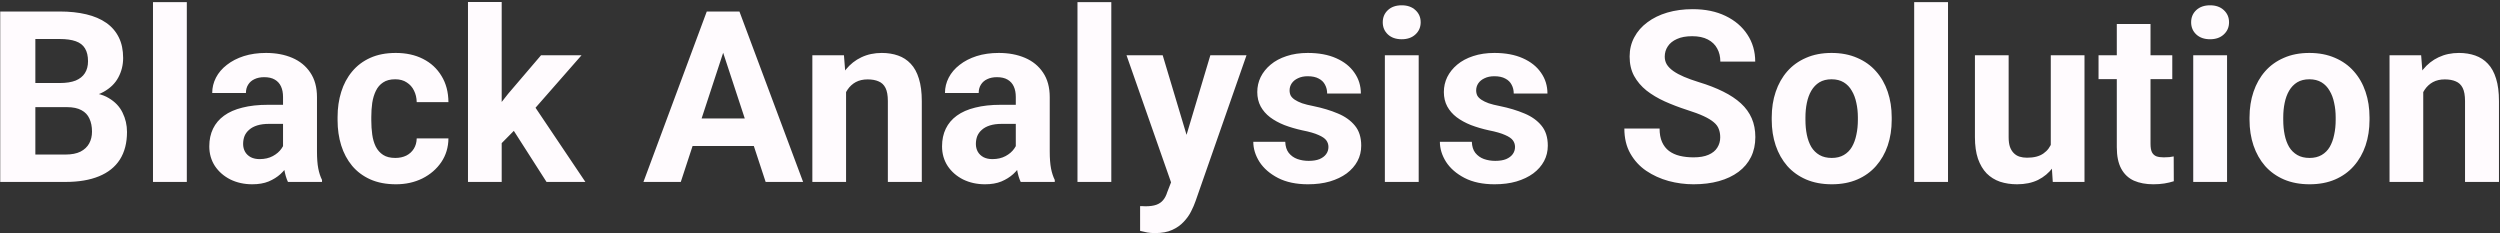 <svg width="1168" height="109" viewBox="0 0 1168 109" fill="none" xmlns="http://www.w3.org/2000/svg">
<rect x="0" y="0" width="1168" height="109" fill="#333333" stroke="none"/>
<path d="M31.281 50.055H10.828L10.719 38.789H27.891C30.917 38.789 33.396 38.406 35.328 37.641C37.26 36.839 38.7 35.69 39.648 34.195C40.633 32.664 41.125 30.805 41.125 28.617C41.125 26.138 40.651 24.133 39.703 22.602C38.792 21.07 37.352 19.958 35.383 19.266C33.45 18.573 30.953 18.227 27.891 18.227H16.516V85H0.109V5.375H27.891C32.521 5.375 36.659 5.812 40.305 6.688C43.987 7.562 47.104 8.893 49.656 10.68C52.208 12.466 54.159 14.727 55.508 17.461C56.857 20.159 57.531 23.367 57.531 27.086C57.531 30.367 56.784 33.393 55.289 36.164C53.831 38.935 51.516 41.195 48.344 42.945C45.208 44.695 41.107 45.661 36.039 45.844L31.281 50.055ZM30.57 85H6.344L12.742 72.203H30.57C33.45 72.203 35.802 71.747 37.625 70.836C39.448 69.888 40.797 68.612 41.672 67.008C42.547 65.404 42.984 63.562 42.984 61.484C42.984 59.151 42.583 57.128 41.781 55.414C41.016 53.7 39.776 52.388 38.062 51.477C36.349 50.529 34.089 50.055 31.281 50.055H15.477L15.586 38.789H35.273L39.047 43.219C43.896 43.146 47.797 44.003 50.75 45.789C53.74 47.539 55.909 49.818 57.258 52.625C58.643 55.432 59.336 58.44 59.336 61.648C59.336 66.753 58.224 71.055 56 74.555C53.776 78.018 50.513 80.625 46.211 82.375C41.945 84.125 36.732 85 30.57 85ZM87.281 1V85H71.477V1H87.281ZM132.234 71.656V45.297C132.234 43.401 131.924 41.779 131.305 40.43C130.685 39.044 129.719 37.969 128.406 37.203C127.13 36.438 125.471 36.055 123.43 36.055C121.68 36.055 120.167 36.365 118.891 36.984C117.615 37.568 116.63 38.425 115.938 39.555C115.245 40.648 114.898 41.943 114.898 43.438H99.148C99.148 40.922 99.732 38.534 100.898 36.273C102.065 34.013 103.76 32.026 105.984 30.312C108.208 28.562 110.852 27.195 113.914 26.211C117.013 25.227 120.477 24.734 124.305 24.734C128.898 24.734 132.982 25.5 136.555 27.031C140.128 28.562 142.935 30.859 144.977 33.922C147.055 36.984 148.094 40.812 148.094 45.406V70.727C148.094 73.971 148.294 76.633 148.695 78.711C149.096 80.753 149.68 82.539 150.445 84.07V85H134.531C133.766 83.396 133.182 81.391 132.781 78.984C132.417 76.542 132.234 74.099 132.234 71.656ZM134.312 48.961L134.422 57.875H125.617C123.539 57.875 121.734 58.112 120.203 58.586C118.672 59.06 117.414 59.734 116.43 60.609C115.445 61.448 114.716 62.432 114.242 63.562C113.805 64.693 113.586 65.932 113.586 67.281C113.586 68.63 113.896 69.852 114.516 70.945C115.135 72.003 116.029 72.841 117.195 73.461C118.362 74.044 119.729 74.336 121.297 74.336C123.667 74.336 125.727 73.862 127.477 72.914C129.227 71.966 130.576 70.799 131.523 69.414C132.508 68.029 133.018 66.716 133.055 65.477L137.211 72.148C136.628 73.643 135.826 75.193 134.805 76.797C133.82 78.401 132.562 79.914 131.031 81.336C129.5 82.721 127.659 83.87 125.508 84.781C123.357 85.656 120.805 86.094 117.852 86.094C114.096 86.094 110.688 85.346 107.625 83.852C104.599 82.32 102.193 80.224 100.406 77.562C98.656 74.865 97.781 71.802 97.781 68.375C97.781 65.276 98.365 62.523 99.531 60.117C100.698 57.711 102.411 55.688 104.672 54.047C106.969 52.37 109.831 51.112 113.258 50.273C116.685 49.398 120.659 48.961 125.18 48.961H134.312ZM184.68 73.789C186.612 73.789 188.326 73.424 189.82 72.695C191.315 71.93 192.482 70.872 193.32 69.523C194.195 68.138 194.651 66.516 194.688 64.656H209.508C209.471 68.812 208.359 72.513 206.172 75.758C203.984 78.966 201.049 81.5 197.367 83.359C193.685 85.182 189.565 86.094 185.008 86.094C180.414 86.094 176.404 85.328 172.977 83.797C169.586 82.266 166.76 80.151 164.5 77.453C162.24 74.719 160.544 71.547 159.414 67.938C158.284 64.292 157.719 60.391 157.719 56.234V54.648C157.719 50.456 158.284 46.555 159.414 42.945C160.544 39.3 162.24 36.128 164.5 33.43C166.76 30.695 169.586 28.562 172.977 27.031C176.367 25.5 180.341 24.734 184.898 24.734C189.747 24.734 193.995 25.664 197.641 27.523C201.323 29.383 204.203 32.044 206.281 35.508C208.396 38.935 209.471 43 209.508 47.703H194.688C194.651 45.734 194.232 43.948 193.43 42.344C192.664 40.74 191.534 39.464 190.039 38.516C188.581 37.531 186.776 37.039 184.625 37.039C182.328 37.039 180.451 37.531 178.992 38.516C177.534 39.464 176.404 40.776 175.602 42.453C174.799 44.094 174.234 45.971 173.906 48.086C173.615 50.164 173.469 52.352 173.469 54.648V56.234C173.469 58.531 173.615 60.737 173.906 62.852C174.198 64.966 174.745 66.844 175.547 68.484C176.385 70.125 177.534 71.419 178.992 72.367C180.451 73.315 182.346 73.789 184.68 73.789ZM234.391 0.945V85H218.641V0.945H234.391ZM271.688 25.828L245.984 55.141L232.203 69.086L226.461 57.711L237.398 43.82L252.766 25.828H271.688ZM255.336 85L237.836 57.656L248.719 48.141L273.492 85H255.336ZM339.719 18.992L318.062 85H300.617L330.203 5.375H341.305L339.719 18.992ZM357.711 85L336 18.992L334.25 5.375H345.461L375.211 85H357.711ZM356.727 55.359V68.211H314.672V55.359H356.727ZM395.281 38.461V85H379.531V25.828H394.297L395.281 38.461ZM392.984 53.336H388.719C388.719 48.961 389.284 45.023 390.414 41.523C391.544 37.987 393.13 34.979 395.172 32.5C397.214 29.984 399.638 28.07 402.445 26.758C405.289 25.409 408.461 24.734 411.961 24.734C414.732 24.734 417.266 25.135 419.562 25.938C421.859 26.74 423.828 28.016 425.469 29.766C427.146 31.516 428.422 33.831 429.297 36.711C430.208 39.591 430.664 43.109 430.664 47.266V85H414.805V47.211C414.805 44.586 414.44 42.544 413.711 41.086C412.982 39.628 411.906 38.607 410.484 38.023C409.099 37.404 407.385 37.094 405.344 37.094C403.229 37.094 401.388 37.513 399.82 38.352C398.289 39.19 397.013 40.357 395.992 41.852C395.008 43.31 394.26 45.023 393.75 46.992C393.24 48.961 392.984 51.075 392.984 53.336ZM474.578 71.656V45.297C474.578 43.401 474.268 41.779 473.648 40.43C473.029 39.044 472.062 37.969 470.75 37.203C469.474 36.438 467.815 36.055 465.773 36.055C464.023 36.055 462.51 36.365 461.234 36.984C459.958 37.568 458.974 38.425 458.281 39.555C457.589 40.648 457.242 41.943 457.242 43.438H441.492C441.492 40.922 442.076 38.534 443.242 36.273C444.409 34.013 446.104 32.026 448.328 30.312C450.552 28.562 453.195 27.195 456.258 26.211C459.357 25.227 462.82 24.734 466.648 24.734C471.242 24.734 475.326 25.5 478.898 27.031C482.471 28.562 485.279 30.859 487.32 33.922C489.398 36.984 490.438 40.812 490.438 45.406V70.727C490.438 73.971 490.638 76.633 491.039 78.711C491.44 80.753 492.023 82.539 492.789 84.07V85H476.875C476.109 83.396 475.526 81.391 475.125 78.984C474.76 76.542 474.578 74.099 474.578 71.656ZM476.656 48.961L476.766 57.875H467.961C465.883 57.875 464.078 58.112 462.547 58.586C461.016 59.06 459.758 59.734 458.773 60.609C457.789 61.448 457.06 62.432 456.586 63.562C456.148 64.693 455.93 65.932 455.93 67.281C455.93 68.63 456.24 69.852 456.859 70.945C457.479 72.003 458.372 72.841 459.539 73.461C460.706 74.044 462.073 74.336 463.641 74.336C466.01 74.336 468.07 73.862 469.82 72.914C471.57 71.966 472.919 70.799 473.867 69.414C474.852 68.029 475.362 66.716 475.398 65.477L479.555 72.148C478.971 73.643 478.169 75.193 477.148 76.797C476.164 78.401 474.906 79.914 473.375 81.336C471.844 82.721 470.003 83.87 467.852 84.781C465.701 85.656 463.148 86.094 460.195 86.094C456.44 86.094 453.031 85.346 449.969 83.852C446.943 82.32 444.536 80.224 442.75 77.562C441 74.865 440.125 71.802 440.125 68.375C440.125 65.276 440.708 62.523 441.875 60.117C443.042 57.711 444.755 55.688 447.016 54.047C449.312 52.37 452.174 51.112 455.602 50.273C459.029 49.398 463.003 48.961 467.523 48.961H476.656ZM519.203 1V85H503.398V1H519.203ZM549.773 78.328L565.469 25.828H582.367L558.578 93.914C558.068 95.409 557.375 97.013 556.5 98.727C555.661 100.44 554.513 102.062 553.055 103.594C551.633 105.161 549.828 106.438 547.641 107.422C545.49 108.406 542.846 108.898 539.711 108.898C538.216 108.898 536.995 108.807 536.047 108.625C535.099 108.443 533.969 108.188 532.656 107.859V96.32C533.057 96.32 533.477 96.32 533.914 96.32C534.352 96.357 534.771 96.375 535.172 96.375C537.25 96.375 538.945 96.138 540.258 95.664C541.57 95.19 542.628 94.461 543.43 93.477C544.232 92.529 544.87 91.289 545.344 89.758L549.773 78.328ZM543.211 25.828L556.062 68.703L558.305 85.383L547.586 86.531L526.312 25.828H543.211ZM620.648 68.648C620.648 67.518 620.32 66.497 619.664 65.586C619.008 64.674 617.786 63.836 616 63.07C614.25 62.268 611.716 61.539 608.398 60.883C605.409 60.227 602.62 59.406 600.031 58.422C597.479 57.401 595.255 56.18 593.359 54.758C591.5 53.336 590.042 51.659 588.984 49.727C587.927 47.758 587.398 45.516 587.398 43C587.398 40.521 587.927 38.188 588.984 36C590.078 33.812 591.628 31.88 593.633 30.203C595.674 28.49 598.154 27.159 601.07 26.211C604.023 25.227 607.341 24.734 611.023 24.734C616.164 24.734 620.576 25.555 624.258 27.195C627.977 28.836 630.82 31.096 632.789 33.977C634.794 36.82 635.797 40.065 635.797 43.711H620.047C620.047 42.18 619.719 40.812 619.062 39.609C618.443 38.37 617.458 37.404 616.109 36.711C614.797 35.982 613.083 35.617 610.969 35.617C609.219 35.617 607.706 35.927 606.43 36.547C605.154 37.13 604.169 37.932 603.477 38.953C602.82 39.938 602.492 41.031 602.492 42.234C602.492 43.146 602.674 43.966 603.039 44.695C603.44 45.388 604.078 46.026 604.953 46.609C605.828 47.193 606.958 47.74 608.344 48.25C609.766 48.724 611.516 49.161 613.594 49.562C617.859 50.438 621.669 51.586 625.023 53.008C628.378 54.393 631.039 56.289 633.008 58.695C634.977 61.065 635.961 64.182 635.961 68.047C635.961 70.672 635.378 73.078 634.211 75.266C633.044 77.453 631.367 79.367 629.18 81.008C626.992 82.612 624.367 83.87 621.305 84.781C618.279 85.656 614.87 86.094 611.078 86.094C605.573 86.094 600.906 85.109 597.078 83.141C593.286 81.172 590.406 78.674 588.438 75.648C586.505 72.586 585.539 69.451 585.539 66.242H600.469C600.542 68.393 601.089 70.125 602.109 71.438C603.167 72.75 604.497 73.698 606.102 74.281C607.742 74.865 609.51 75.156 611.406 75.156C613.448 75.156 615.143 74.883 616.492 74.336C617.841 73.753 618.862 72.987 619.555 72.039C620.284 71.055 620.648 69.924 620.648 68.648ZM662.812 25.828V85H647.008V25.828H662.812ZM646.023 10.406C646.023 8.109 646.826 6.214 648.43 4.719C650.034 3.224 652.185 2.477 654.883 2.477C657.544 2.477 659.677 3.224 661.281 4.719C662.922 6.214 663.742 8.109 663.742 10.406C663.742 12.703 662.922 14.599 661.281 16.094C659.677 17.588 657.544 18.336 654.883 18.336C652.185 18.336 650.034 17.588 648.43 16.094C646.826 14.599 646.023 12.703 646.023 10.406ZM707.82 68.648C707.82 67.518 707.492 66.497 706.836 65.586C706.18 64.674 704.958 63.836 703.172 63.07C701.422 62.268 698.888 61.539 695.57 60.883C692.581 60.227 689.792 59.406 687.203 58.422C684.651 57.401 682.427 56.18 680.531 54.758C678.672 53.336 677.214 51.659 676.156 49.727C675.099 47.758 674.57 45.516 674.57 43C674.57 40.521 675.099 38.188 676.156 36C677.25 33.812 678.799 31.88 680.805 30.203C682.846 28.49 685.326 27.159 688.242 26.211C691.195 25.227 694.513 24.734 698.195 24.734C703.336 24.734 707.747 25.555 711.43 27.195C715.148 28.836 717.992 31.096 719.961 33.977C721.966 36.82 722.969 40.065 722.969 43.711H707.219C707.219 42.18 706.891 40.812 706.234 39.609C705.615 38.37 704.63 37.404 703.281 36.711C701.969 35.982 700.255 35.617 698.141 35.617C696.391 35.617 694.878 35.927 693.602 36.547C692.326 37.13 691.341 37.932 690.648 38.953C689.992 39.938 689.664 41.031 689.664 42.234C689.664 43.146 689.846 43.966 690.211 44.695C690.612 45.388 691.25 46.026 692.125 46.609C693 47.193 694.13 47.74 695.516 48.25C696.938 48.724 698.688 49.161 700.766 49.562C705.031 50.438 708.841 51.586 712.195 53.008C715.549 54.393 718.211 56.289 720.18 58.695C722.148 61.065 723.133 64.182 723.133 68.047C723.133 70.672 722.549 73.078 721.383 75.266C720.216 77.453 718.539 79.367 716.352 81.008C714.164 82.612 711.539 83.87 708.477 84.781C705.451 85.656 702.042 86.094 698.25 86.094C692.745 86.094 688.078 85.109 684.25 83.141C680.458 81.172 677.578 78.674 675.609 75.648C673.677 72.586 672.711 69.451 672.711 66.242H687.641C687.714 68.393 688.26 70.125 689.281 71.438C690.339 72.75 691.669 73.698 693.273 74.281C694.914 74.865 696.682 75.156 698.578 75.156C700.62 75.156 702.315 74.883 703.664 74.336C705.013 73.753 706.034 72.987 706.727 72.039C707.456 71.055 707.82 69.924 707.82 68.648ZM803.688 64.164C803.688 62.742 803.469 61.466 803.031 60.336C802.63 59.169 801.865 58.112 800.734 57.164C799.604 56.18 798.018 55.214 795.977 54.266C793.935 53.318 791.292 52.333 788.047 51.312C784.438 50.146 781.01 48.833 777.766 47.375C774.557 45.917 771.714 44.221 769.234 42.289C766.792 40.32 764.859 38.042 763.438 35.453C762.052 32.865 761.359 29.857 761.359 26.43C761.359 23.112 762.089 20.104 763.547 17.406C765.005 14.672 767.047 12.338 769.672 10.406C772.297 8.438 775.396 6.924 778.969 5.867C782.578 4.81 786.534 4.281 790.836 4.281C796.706 4.281 801.828 5.339 806.203 7.453C810.578 9.568 813.969 12.466 816.375 16.148C818.818 19.831 820.039 24.042 820.039 28.781H803.742C803.742 26.448 803.25 24.406 802.266 22.656C801.318 20.87 799.859 19.466 797.891 18.445C795.958 17.424 793.516 16.914 790.562 16.914C787.719 16.914 785.349 17.352 783.453 18.227C781.557 19.065 780.135 20.213 779.188 21.672C778.24 23.094 777.766 24.698 777.766 26.484C777.766 27.833 778.094 29.055 778.75 30.148C779.443 31.242 780.464 32.263 781.812 33.211C783.161 34.159 784.82 35.052 786.789 35.891C788.758 36.729 791.036 37.55 793.625 38.352C797.964 39.664 801.773 41.141 805.055 42.781C808.372 44.422 811.143 46.263 813.367 48.305C815.591 50.346 817.268 52.661 818.398 55.25C819.529 57.839 820.094 60.773 820.094 64.055C820.094 67.518 819.419 70.617 818.07 73.352C816.721 76.086 814.771 78.401 812.219 80.297C809.667 82.193 806.622 83.633 803.086 84.617C799.549 85.602 795.594 86.094 791.219 86.094C787.281 86.094 783.398 85.583 779.57 84.562C775.742 83.505 772.26 81.919 769.125 79.805C766.026 77.69 763.547 74.992 761.688 71.711C759.828 68.43 758.898 64.547 758.898 60.062H775.359C775.359 62.542 775.742 64.638 776.508 66.352C777.273 68.065 778.349 69.451 779.734 70.508C781.156 71.565 782.833 72.331 784.766 72.805C786.734 73.279 788.885 73.516 791.219 73.516C794.062 73.516 796.396 73.115 798.219 72.312C800.078 71.51 801.445 70.398 802.32 68.977C803.232 67.555 803.688 65.951 803.688 64.164ZM827.75 56.016V54.867C827.75 50.529 828.37 46.536 829.609 42.891C830.849 39.208 832.654 36.018 835.023 33.32C837.393 30.622 840.31 28.526 843.773 27.031C847.237 25.5 851.211 24.734 855.695 24.734C860.18 24.734 864.172 25.5 867.672 27.031C871.172 28.526 874.107 30.622 876.477 33.32C878.883 36.018 880.706 39.208 881.945 42.891C883.185 46.536 883.805 50.529 883.805 54.867V56.016C883.805 60.318 883.185 64.31 881.945 67.992C880.706 71.638 878.883 74.828 876.477 77.562C874.107 80.26 871.19 82.357 867.727 83.852C864.263 85.346 860.289 86.094 855.805 86.094C851.32 86.094 847.328 85.346 843.828 83.852C840.365 82.357 837.43 80.26 835.023 77.562C832.654 74.828 830.849 71.638 829.609 67.992C828.37 64.31 827.75 60.318 827.75 56.016ZM843.5 54.867V56.016C843.5 58.495 843.719 60.81 844.156 62.961C844.594 65.112 845.286 67.008 846.234 68.648C847.219 70.253 848.495 71.51 850.062 72.422C851.63 73.333 853.544 73.789 855.805 73.789C857.992 73.789 859.87 73.333 861.438 72.422C863.005 71.51 864.263 70.253 865.211 68.648C866.159 67.008 866.852 65.112 867.289 62.961C867.763 60.81 868 58.495 868 56.016V54.867C868 52.461 867.763 50.2 867.289 48.086C866.852 45.935 866.141 44.039 865.156 42.398C864.208 40.721 862.951 39.409 861.383 38.461C859.815 37.513 857.919 37.039 855.695 37.039C853.471 37.039 851.576 37.513 850.008 38.461C848.477 39.409 847.219 40.721 846.234 42.398C845.286 44.039 844.594 45.935 844.156 48.086C843.719 50.2 843.5 52.461 843.5 54.867ZM910.109 1V85H894.305V1H910.109ZM958.125 70.836V25.828H973.875V85H959.055L958.125 70.836ZM959.875 58.695L964.523 58.586C964.523 62.523 964.068 66.188 963.156 69.578C962.245 72.932 960.878 75.849 959.055 78.328C957.232 80.771 954.935 82.685 952.164 84.07C949.393 85.419 946.13 86.094 942.375 86.094C939.495 86.094 936.833 85.693 934.391 84.891C931.984 84.052 929.906 82.758 928.156 81.008C926.443 79.221 925.094 76.943 924.109 74.172C923.161 71.365 922.688 67.992 922.688 64.055V25.828H938.438V64.164C938.438 65.914 938.638 67.391 939.039 68.594C939.477 69.797 940.078 70.781 940.844 71.547C941.609 72.312 942.503 72.859 943.523 73.188C944.581 73.516 945.747 73.68 947.023 73.68C950.268 73.68 952.82 73.023 954.68 71.711C956.576 70.398 957.906 68.612 958.672 66.352C959.474 64.055 959.875 61.503 959.875 58.695ZM1014.89 25.828V36.984H980.438V25.828H1014.89ZM988.969 11.227H1004.72V67.172C1004.72 68.885 1004.94 70.198 1005.38 71.109C1005.85 72.021 1006.54 72.659 1007.45 73.023C1008.36 73.352 1009.51 73.516 1010.9 73.516C1011.88 73.516 1012.76 73.479 1013.52 73.406C1014.33 73.297 1015 73.188 1015.55 73.078L1015.6 84.672C1014.25 85.109 1012.79 85.456 1011.23 85.711C1009.66 85.966 1007.93 86.094 1006.03 86.094C1002.57 86.094 999.542 85.529 996.953 84.398C994.401 83.232 992.432 81.372 991.047 78.82C989.661 76.268 988.969 72.914 988.969 68.758V11.227ZM1040.48 25.828V85H1024.68V25.828H1040.48ZM1023.7 10.406C1023.7 8.109 1024.5 6.214 1026.1 4.719C1027.71 3.224 1029.86 2.477 1032.55 2.477C1035.22 2.477 1037.35 3.224 1038.95 4.719C1040.59 6.214 1041.41 8.109 1041.41 10.406C1041.41 12.703 1040.59 14.599 1038.95 16.094C1037.35 17.588 1035.22 18.336 1032.55 18.336C1029.86 18.336 1027.71 17.588 1026.1 16.094C1024.5 14.599 1023.7 12.703 1023.7 10.406ZM1050.98 56.016V54.867C1050.98 50.529 1051.6 46.536 1052.84 42.891C1054.08 39.208 1055.89 36.018 1058.26 33.32C1060.63 30.622 1063.54 28.526 1067.01 27.031C1070.47 25.5 1074.45 24.734 1078.93 24.734C1083.41 24.734 1087.41 25.5 1090.91 27.031C1094.41 28.526 1097.34 30.622 1099.71 33.32C1102.12 36.018 1103.94 39.208 1105.18 42.891C1106.42 46.536 1107.04 50.529 1107.04 54.867V56.016C1107.04 60.318 1106.42 64.31 1105.18 67.992C1103.94 71.638 1102.12 74.828 1099.71 77.562C1097.34 80.26 1094.42 82.357 1090.96 83.852C1087.5 85.346 1083.52 86.094 1079.04 86.094C1074.55 86.094 1070.56 85.346 1067.06 83.852C1063.6 82.357 1060.66 80.26 1058.26 77.562C1055.89 74.828 1054.08 71.638 1052.84 67.992C1051.6 64.31 1050.98 60.318 1050.98 56.016ZM1066.73 54.867V56.016C1066.73 58.495 1066.95 60.81 1067.39 62.961C1067.83 65.112 1068.52 67.008 1069.47 68.648C1070.45 70.253 1071.73 71.51 1073.3 72.422C1074.86 73.333 1076.78 73.789 1079.04 73.789C1081.23 73.789 1083.1 73.333 1084.67 72.422C1086.24 71.51 1087.5 70.253 1088.45 68.648C1089.39 67.008 1090.09 65.112 1090.52 62.961C1091 60.81 1091.23 58.495 1091.23 56.016V54.867C1091.23 52.461 1091 50.2 1090.52 48.086C1090.09 45.935 1089.38 44.039 1088.39 42.398C1087.44 40.721 1086.18 39.409 1084.62 38.461C1083.05 37.513 1081.15 37.039 1078.93 37.039C1076.71 37.039 1074.81 37.513 1073.24 38.461C1071.71 39.409 1070.45 40.721 1069.47 42.398C1068.52 44.039 1067.83 45.935 1067.39 48.086C1066.95 50.2 1066.73 52.461 1066.73 54.867ZM1132.14 38.461V85H1116.39V25.828H1131.16L1132.14 38.461ZM1129.84 53.336H1125.58C1125.58 48.961 1126.14 45.023 1127.27 41.523C1128.4 37.987 1129.99 34.979 1132.03 32.5C1134.07 29.984 1136.5 28.07 1139.3 26.758C1142.15 25.409 1145.32 24.734 1148.82 24.734C1151.59 24.734 1154.12 25.135 1156.42 25.938C1158.72 26.74 1160.69 28.016 1162.33 29.766C1164.01 31.516 1165.28 33.831 1166.16 36.711C1167.07 39.591 1167.52 43.109 1167.52 47.266V85H1151.66V47.211C1151.66 44.586 1151.3 42.544 1150.57 41.086C1149.84 39.628 1148.77 38.607 1147.34 38.023C1145.96 37.404 1144.24 37.094 1142.2 37.094C1140.09 37.094 1138.25 37.513 1136.68 38.352C1135.15 39.19 1133.87 40.357 1132.85 41.852C1131.87 43.31 1131.12 45.023 1130.61 46.992C1130.1 48.961 1129.84 51.075 1129.84 53.336Z" fill="#FFFBFE"/>
</svg>
